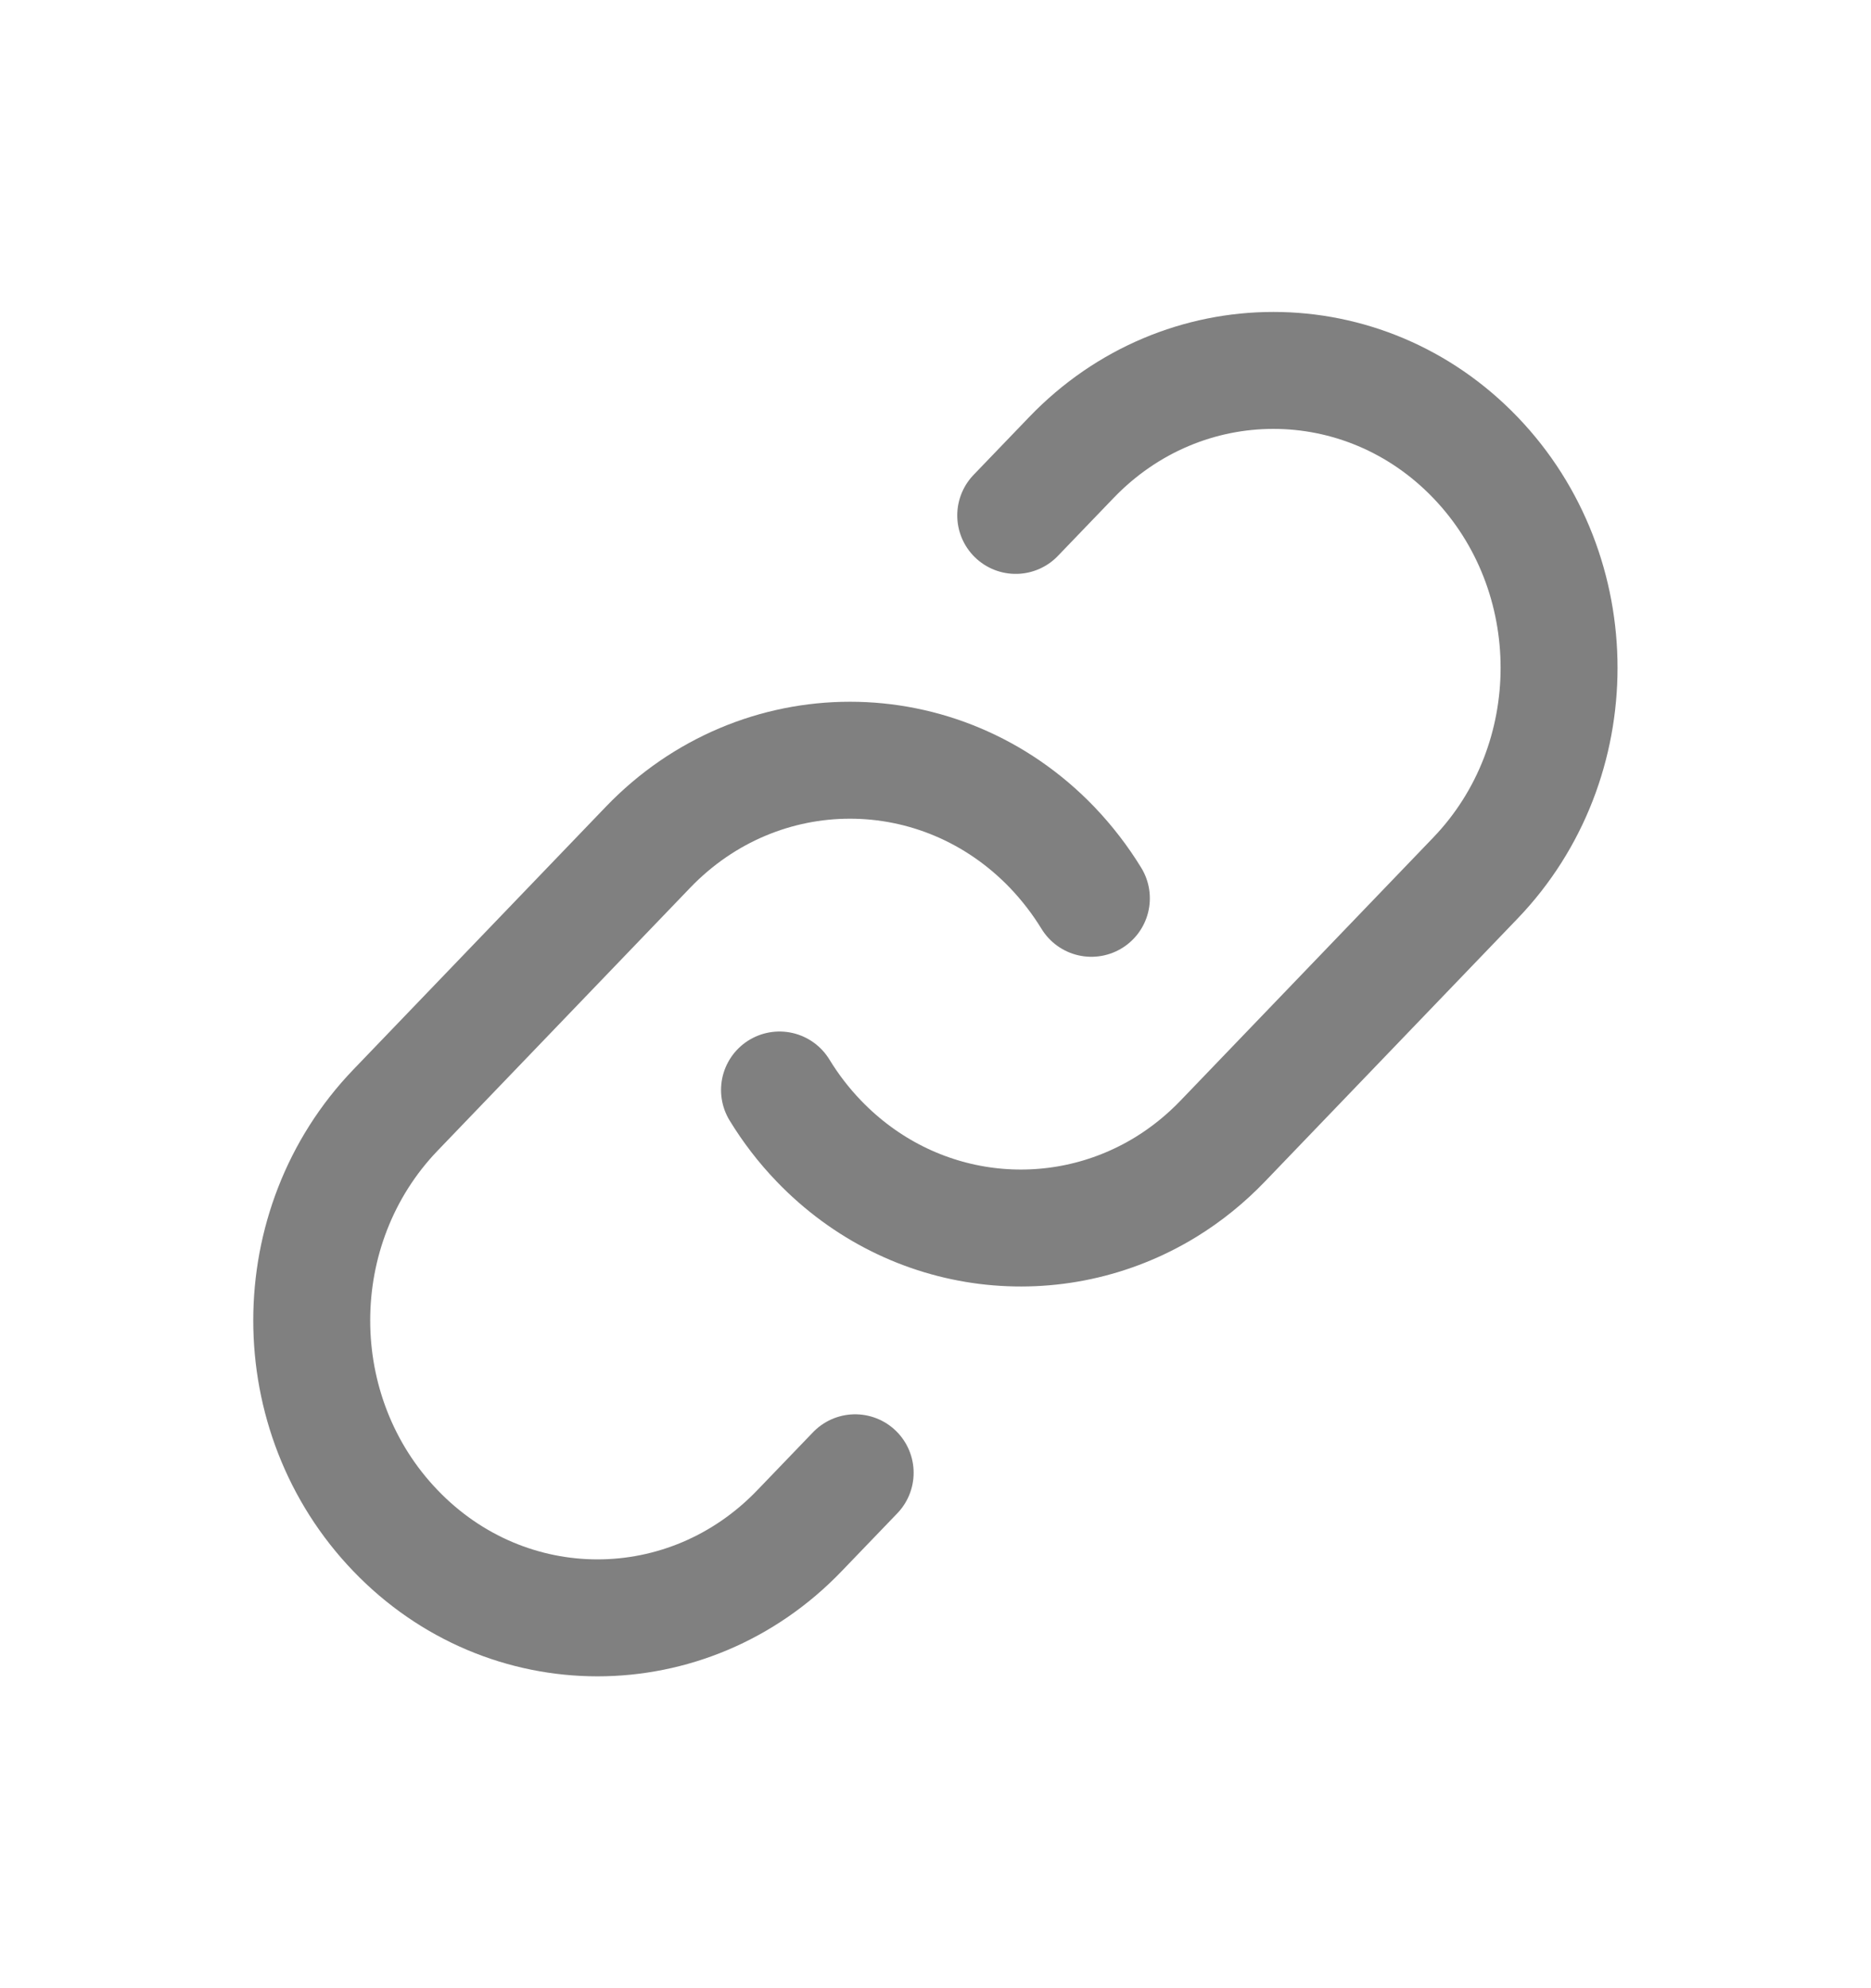 <svg width="16" height="17" viewBox="0 0 16 17" fill="none" xmlns="http://www.w3.org/2000/svg">
<path d="M6.666 9.32C6.76 9.474 6.872 9.621 7.002 9.756C7.807 10.593 9.034 10.724 9.971 10.149C10.145 10.042 10.308 9.911 10.457 9.756L12.617 7.508C13.571 6.515 13.571 4.905 12.617 3.912C11.663 2.919 10.116 2.919 9.162 3.912L8.686 4.407" stroke="#808080" stroke-linecap="round"/>
<path d="M7.313 12.593L6.837 13.088C5.883 14.082 4.336 14.082 3.382 13.088C2.427 12.095 2.427 10.486 3.382 9.492L5.541 7.245C6.495 6.252 8.042 6.252 8.997 7.245C9.126 7.38 9.238 7.526 9.333 7.681" stroke="#808080" stroke-linecap="round"/>
</svg>

